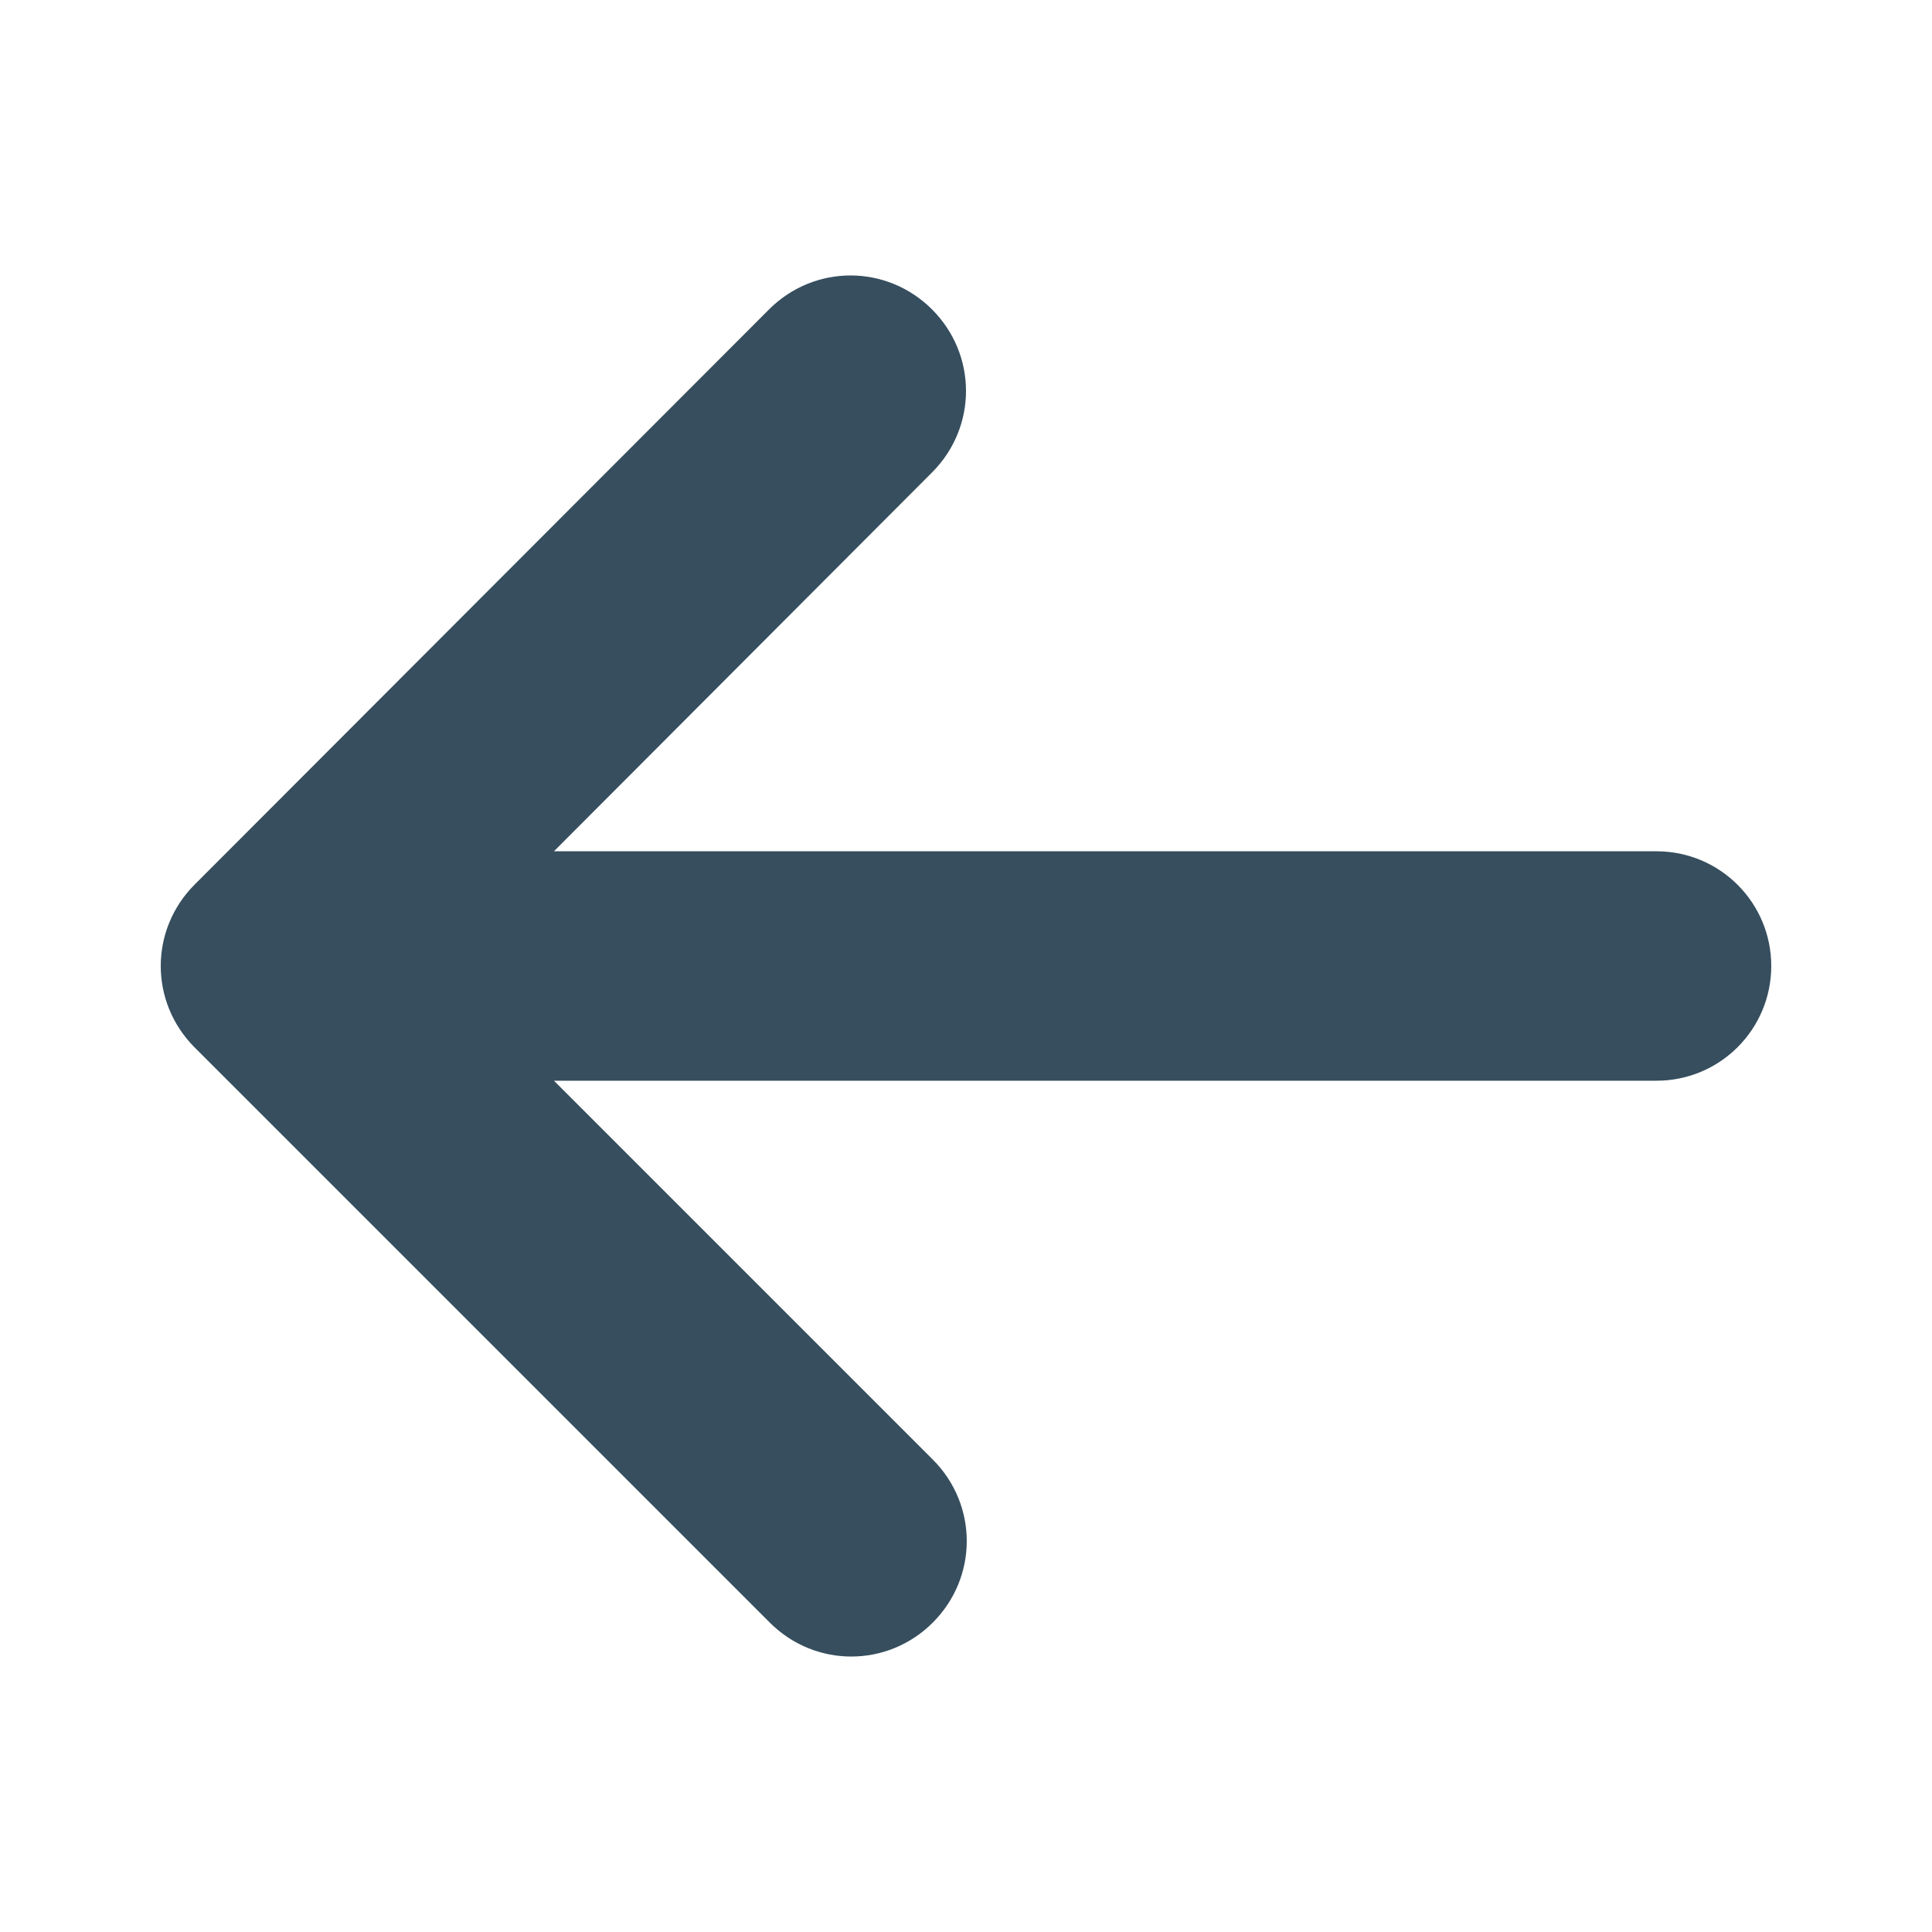 <?xml version="1.0" encoding="utf-8"?>
<!-- Generator: Adobe Illustrator 27.3.1, SVG Export Plug-In . SVG Version: 6.00 Build 0)  -->
<svg version="1.1" id="Layer_2" xmlns="http://www.w3.org/2000/svg" xmlns:xlink="http://www.w3.org/1999/xlink" x="0px" y="0px"
	 viewBox="0 0 256 256" style="enable-background:new 0 0 256 256;" xml:space="preserve">
<style type="text/css">
	.st0{fill:#364E5E;}
</style>
<path class="st0" d="M25.8,117.2c-6,6-6,15.6,0,21.6L102,215c6,6,15.6,6,21.6,0c6-6,6-15.6,0-21.6l-50.2-50.2h146.1
	c8.4,0,15.2-6.8,15.2-15.2s-6.8-15.2-15.2-15.2H73.4l50.1-50.2c6-6,6-15.6,0-21.6s-15.6-6-21.6,0L25.8,117.2L25.8,117.2z"/>
</svg>
